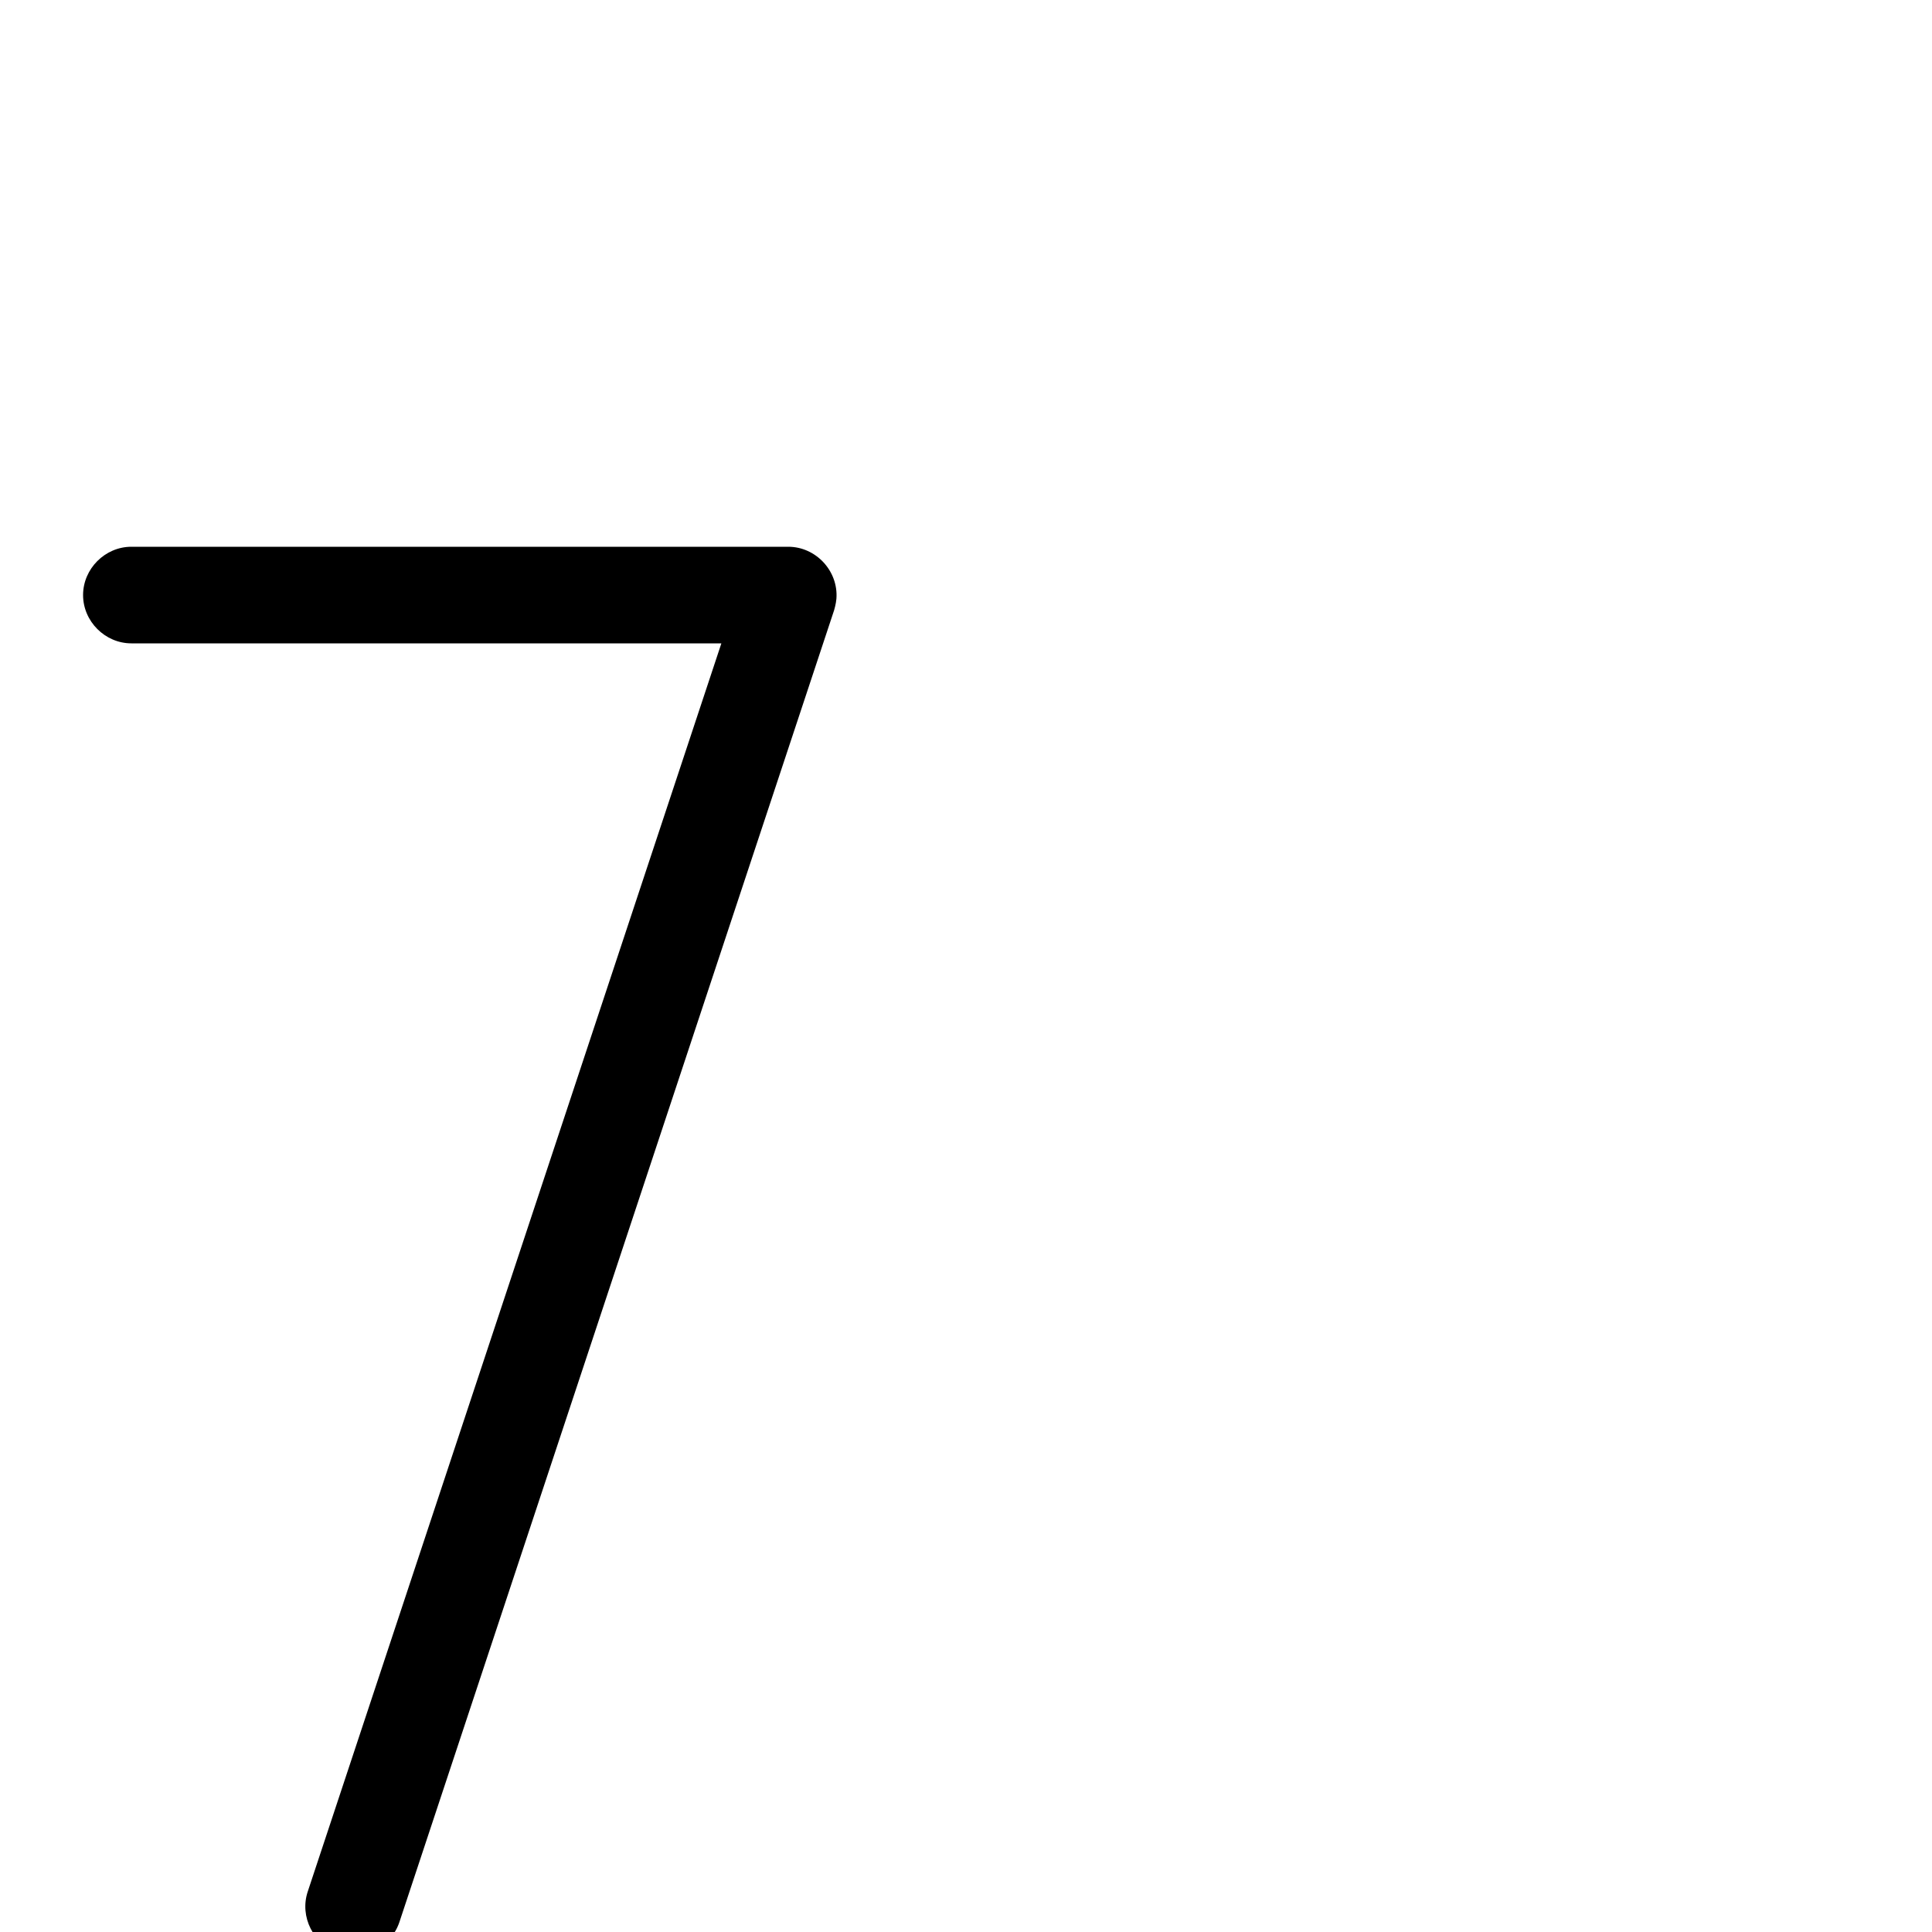 <svg xmlns="http://www.w3.org/2000/svg" viewBox="0 -1000 1000 1000">
	<path fill="#000000" d="M43 -692C43 -678.383 54.383 -667 68 -667H373.379L159.269 -20.864C154.986 -7.938 162.21 6.448 175.136 10.731C188.062 15.014 202.448 7.79 206.731 -5.136L431.731 -684.136C431.731 -684.136 432.716 -687.415 432.923 -690.039C434.05 -704.365 422.37 -717 408 -717H68C54.383 -717 43 -705.617 43 -692Z"/>
</svg>